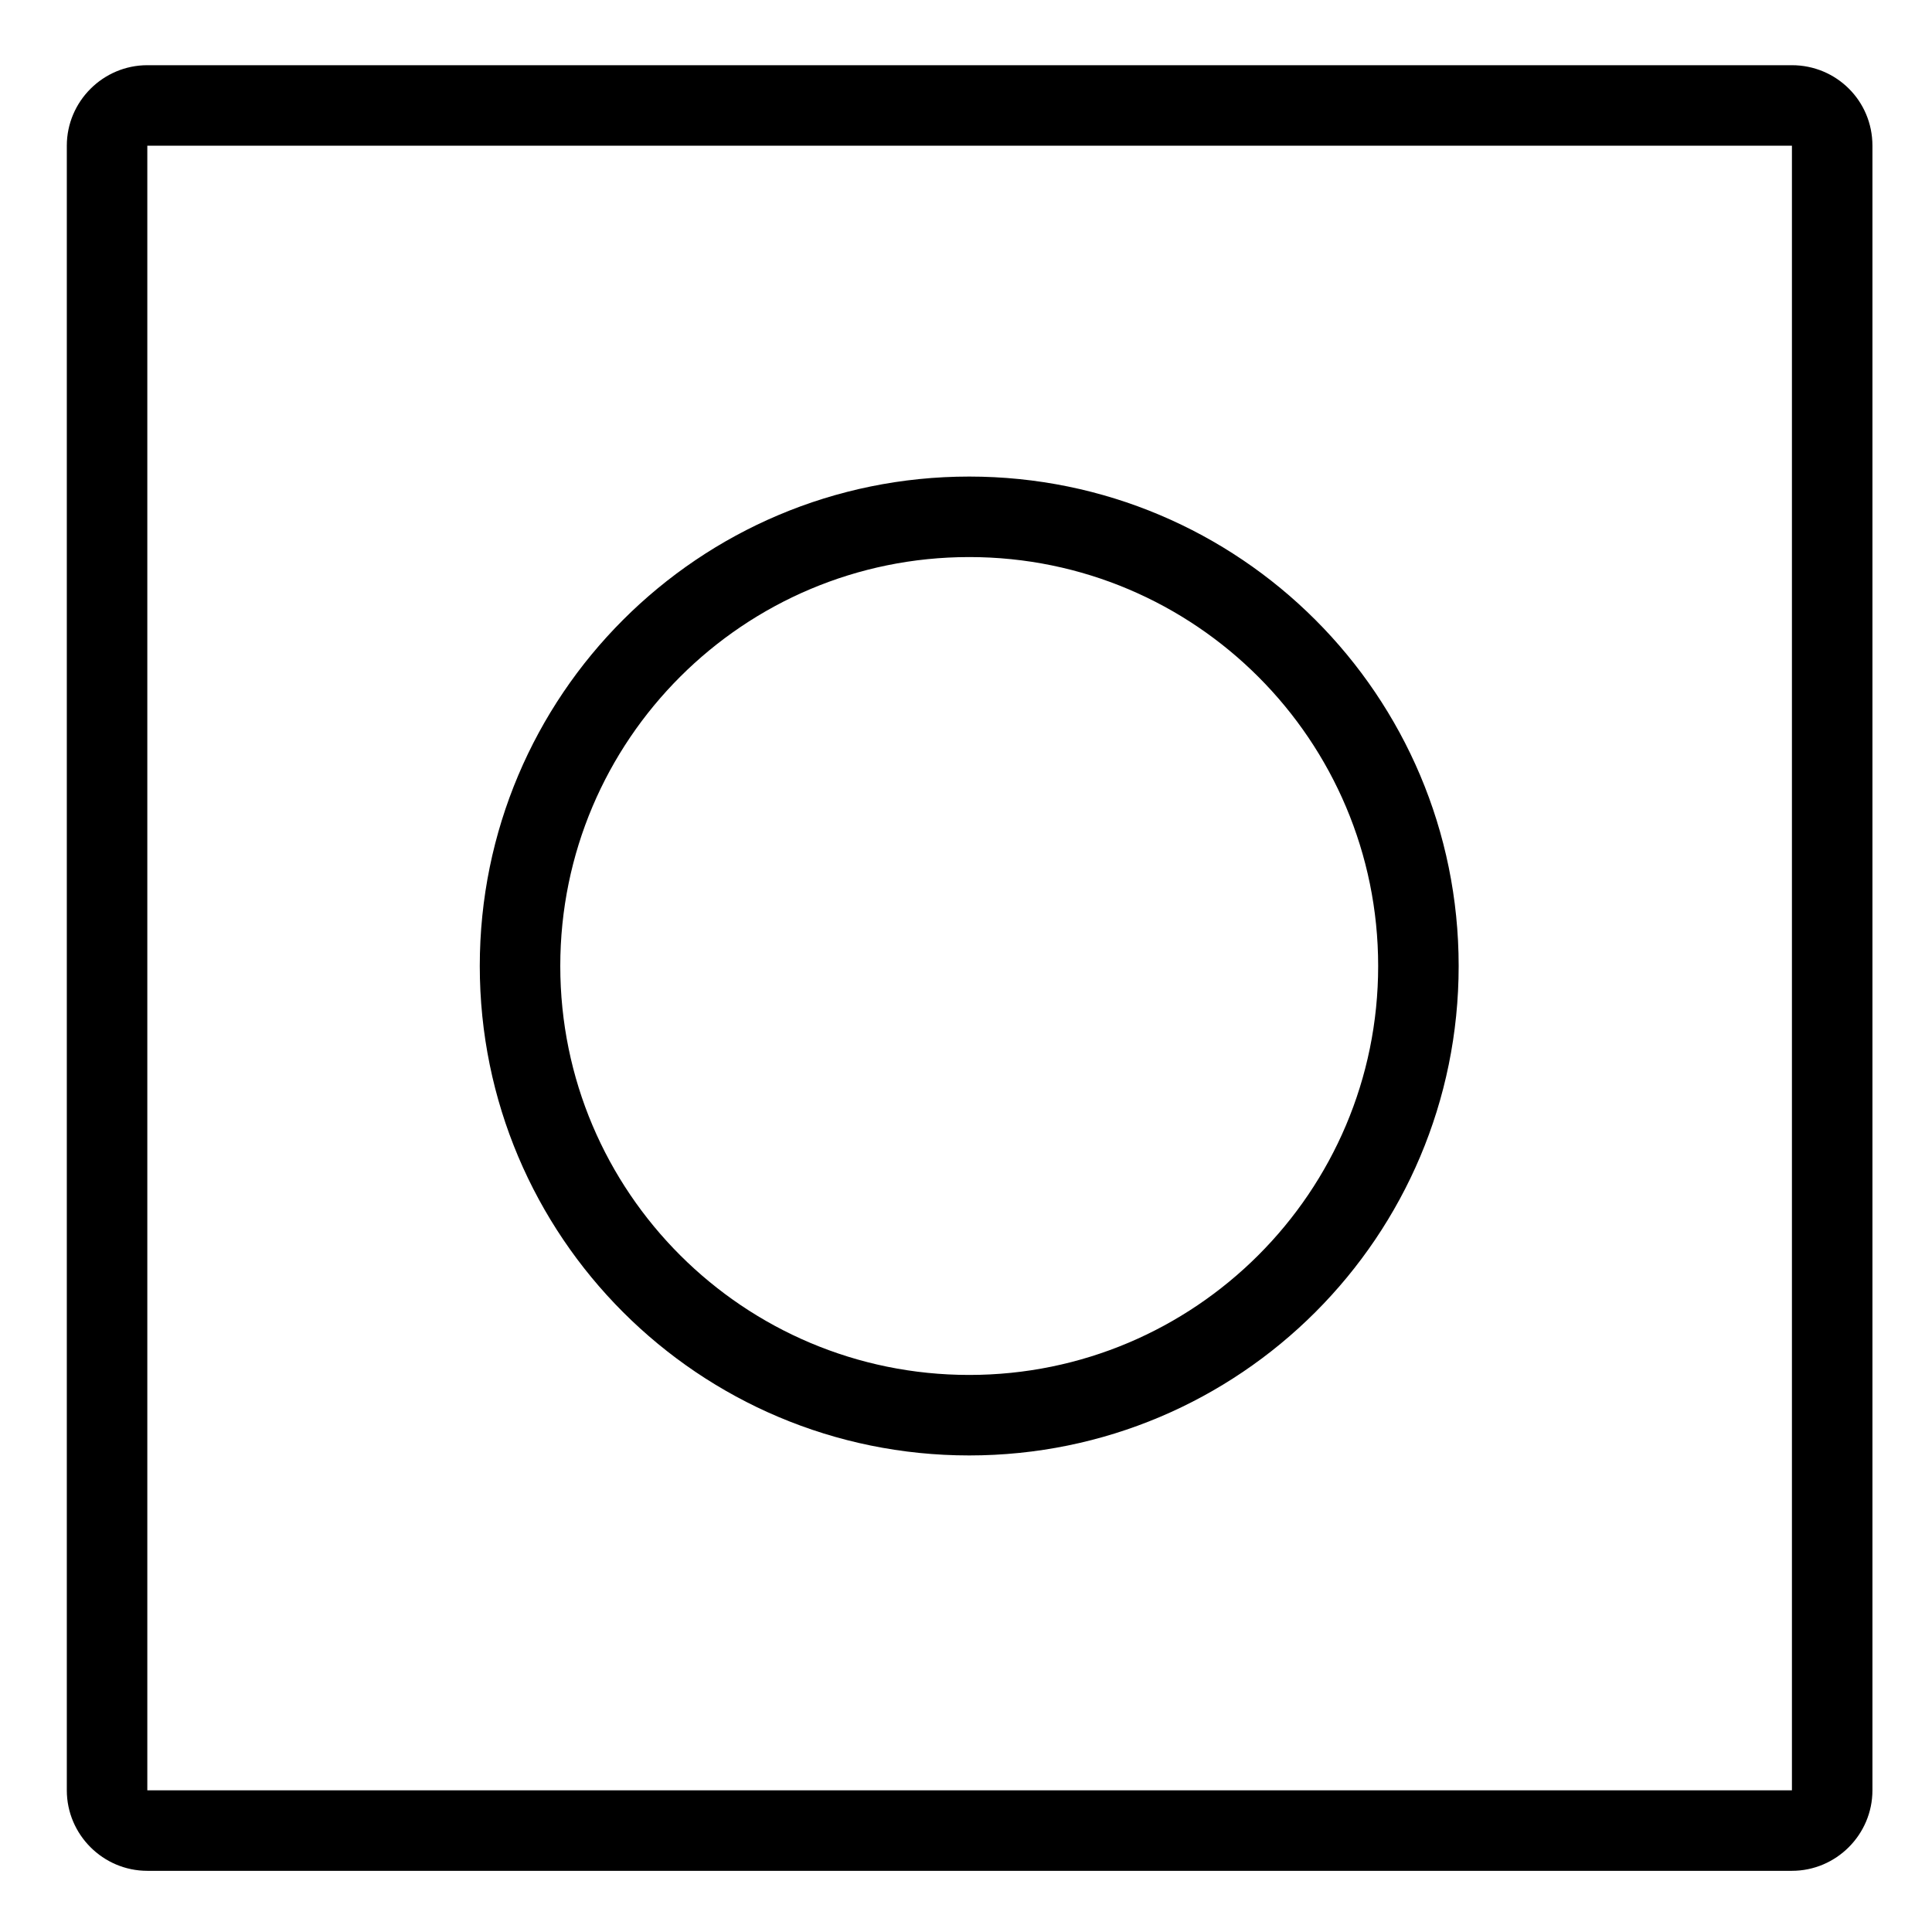 <?xml version="1.0" encoding="UTF-8" standalone="no"?>
<svg
   viewBox="0 0 24 24"
   fill="#44739e"
   version="1.1"
   id="svg8"
   sodipodi:docname="hue_button.svg"
   inkscape:version="1.1.2 (0a00cf5339, 2022-02-04)"
   xmlns:inkscape="http://www.inkscape.org/namespaces/inkscape"
   xmlns:sodipodi="http://sodipodi.sourceforge.net/DTD/sodipodi-0.dtd"
   xmlns="http://www.w3.org/2000/svg"
   xmlns:svg="http://www.w3.org/2000/svg">
  <defs
     id="defs12" />
  <sodipodi:namedview
     id="namedview10"
     pagecolor="#ffffff"
     bordercolor="#666666"
     borderopacity="1.0"
     inkscape:pageshadow="2"
     inkscape:pageopacity="0.0"
     inkscape:pagecheckerboard="0"
     showgrid="false"
     inkscape:zoom="34.583333"
     inkscape:cx="7.6626506"
     inkscape:cy="12"
     inkscape:window-width="1920"
     inkscape:window-height="1012"
     inkscape:window-x="0"
     inkscape:window-y="0"
     inkscape:window-maximized="1"
     inkscape:current-layer="svg8" />
  <title
     id="title2">hue:button</title>
  <desc
     id="desc4">Source: https://github.com/arallsopp/hass-hue-icons</desc>
  <path
     d="M22.26,0.81H1.83c-0.55,0-1,0.45-1,1v20.43c0,0.55,0.45,1,1,1h20.43c0.55,0,1-0.45,1-1V1.81 C23.26,1.25,22.81,0.81,22.26,0.81z M22.26,22.24H1.83V1.81h20.43V22.24z M12.04,18.08c3.36,0,6.08-2.72,6.08-6.08 c0-3.36-2.72-6.08-6.08-6.08S5.96,8.64,5.96,12c0,0,0,0,0,0C5.96,15.36,8.68,18.08,12.04,18.08z M12.04,6.92 c2.81,0,5.08,2.28,5.08,5.08c0,2.81-2.28,5.08-5.08,5.08S6.96,14.81,6.96,12c0,0,0,0,0,0C6.96,9.19,9.24,6.92,12.04,6.92z"
     id="path6"
     style="fill:#000000" />
</svg>
